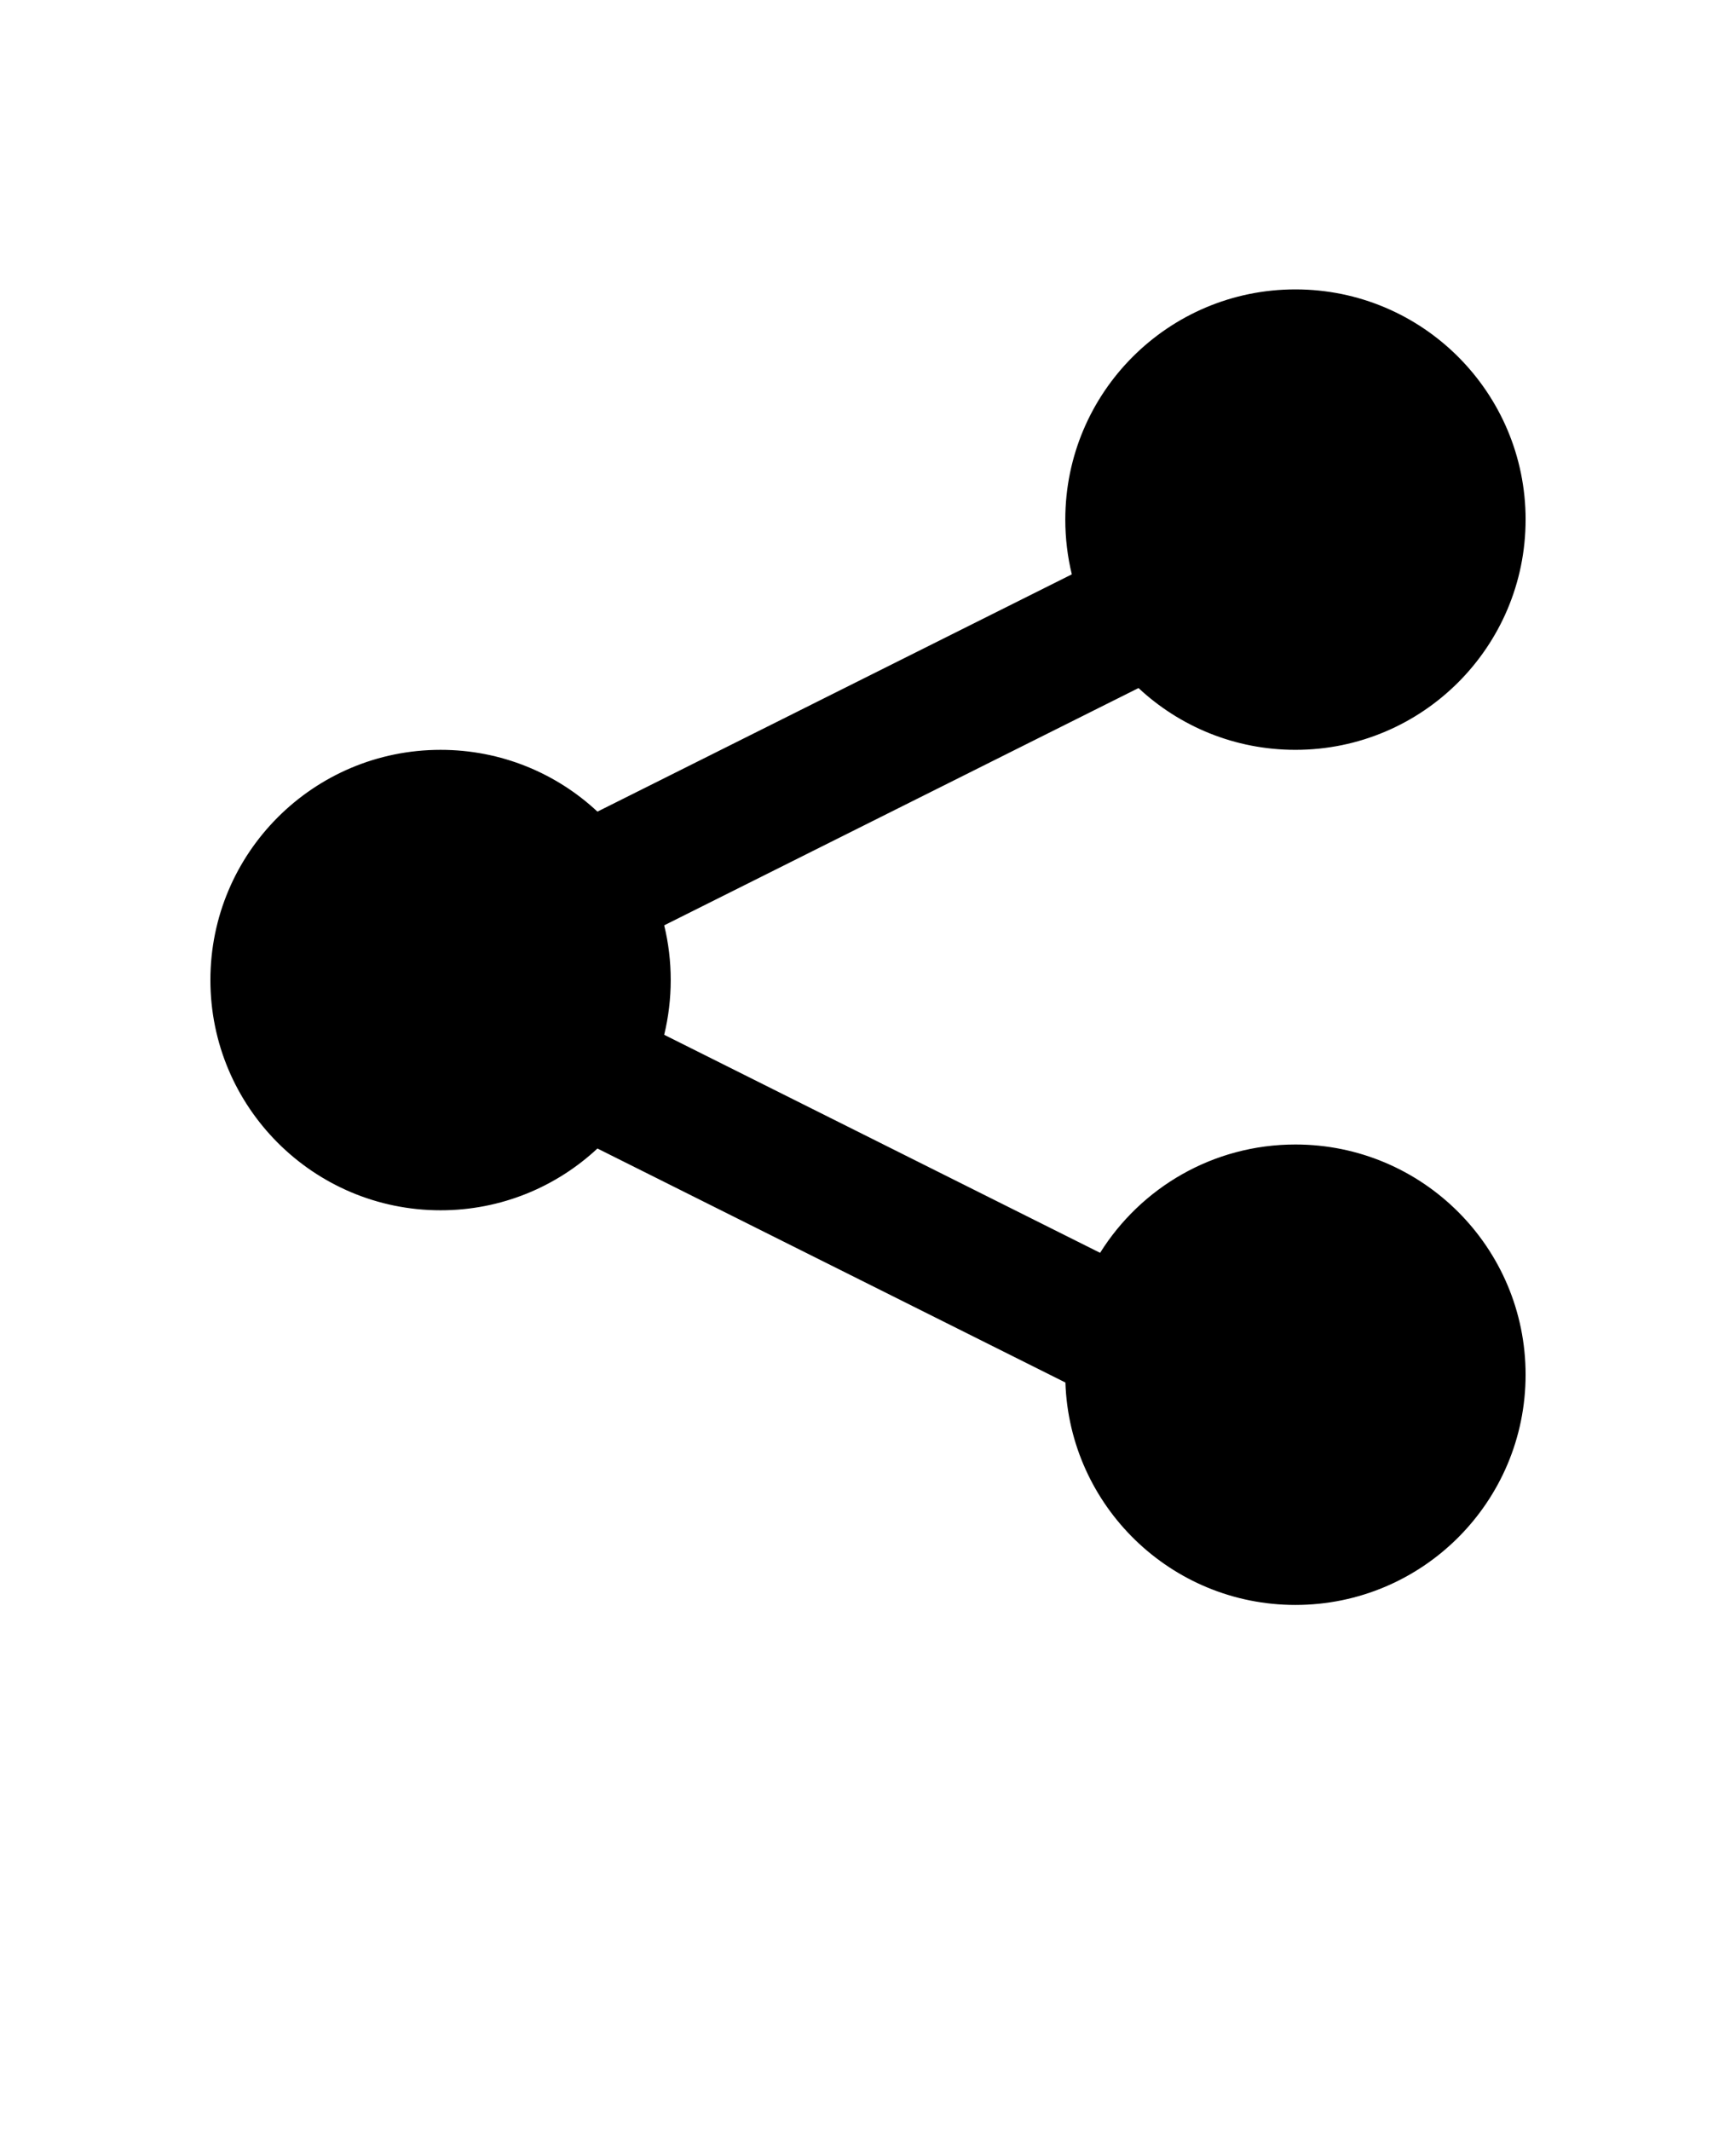 <svg xmlns="http://www.w3.org/2000/svg" version="1.1" viewBox="-5.0 -10.0 110.0 135.0">
	<path d="m91.668 22.918c0 8.051-6.531 14.582-14.586 14.582-3.84 0-7.336-1.484-9.941-3.914l-30.055 15.031c0.27 1.109 0.414 2.269 0.414 3.465 0 1.195-0.145 2.356-0.414 3.469l27.621 13.812c2.578-4.121 7.156-6.863 12.375-6.863 8.055 0 14.586 6.527 14.586 14.582 0 8.055-6.531 14.586-14.586 14.586-7.887 0-14.312-6.266-14.574-14.09l-29.652-14.824c-2.602 2.426-6.098 3.914-9.938 3.914-8.055 0-14.586-6.531-14.586-14.586 0-8.055 6.531-14.582 14.586-14.582 3.84 0 7.336 1.484 9.938 3.914l30.059-15.031c-0.27-1.109-0.414-2.269-0.414-3.465 0-8.055 6.527-14.586 14.582-14.586 8.055 0 14.586 6.531 14.586 14.586z" />
</svg>
